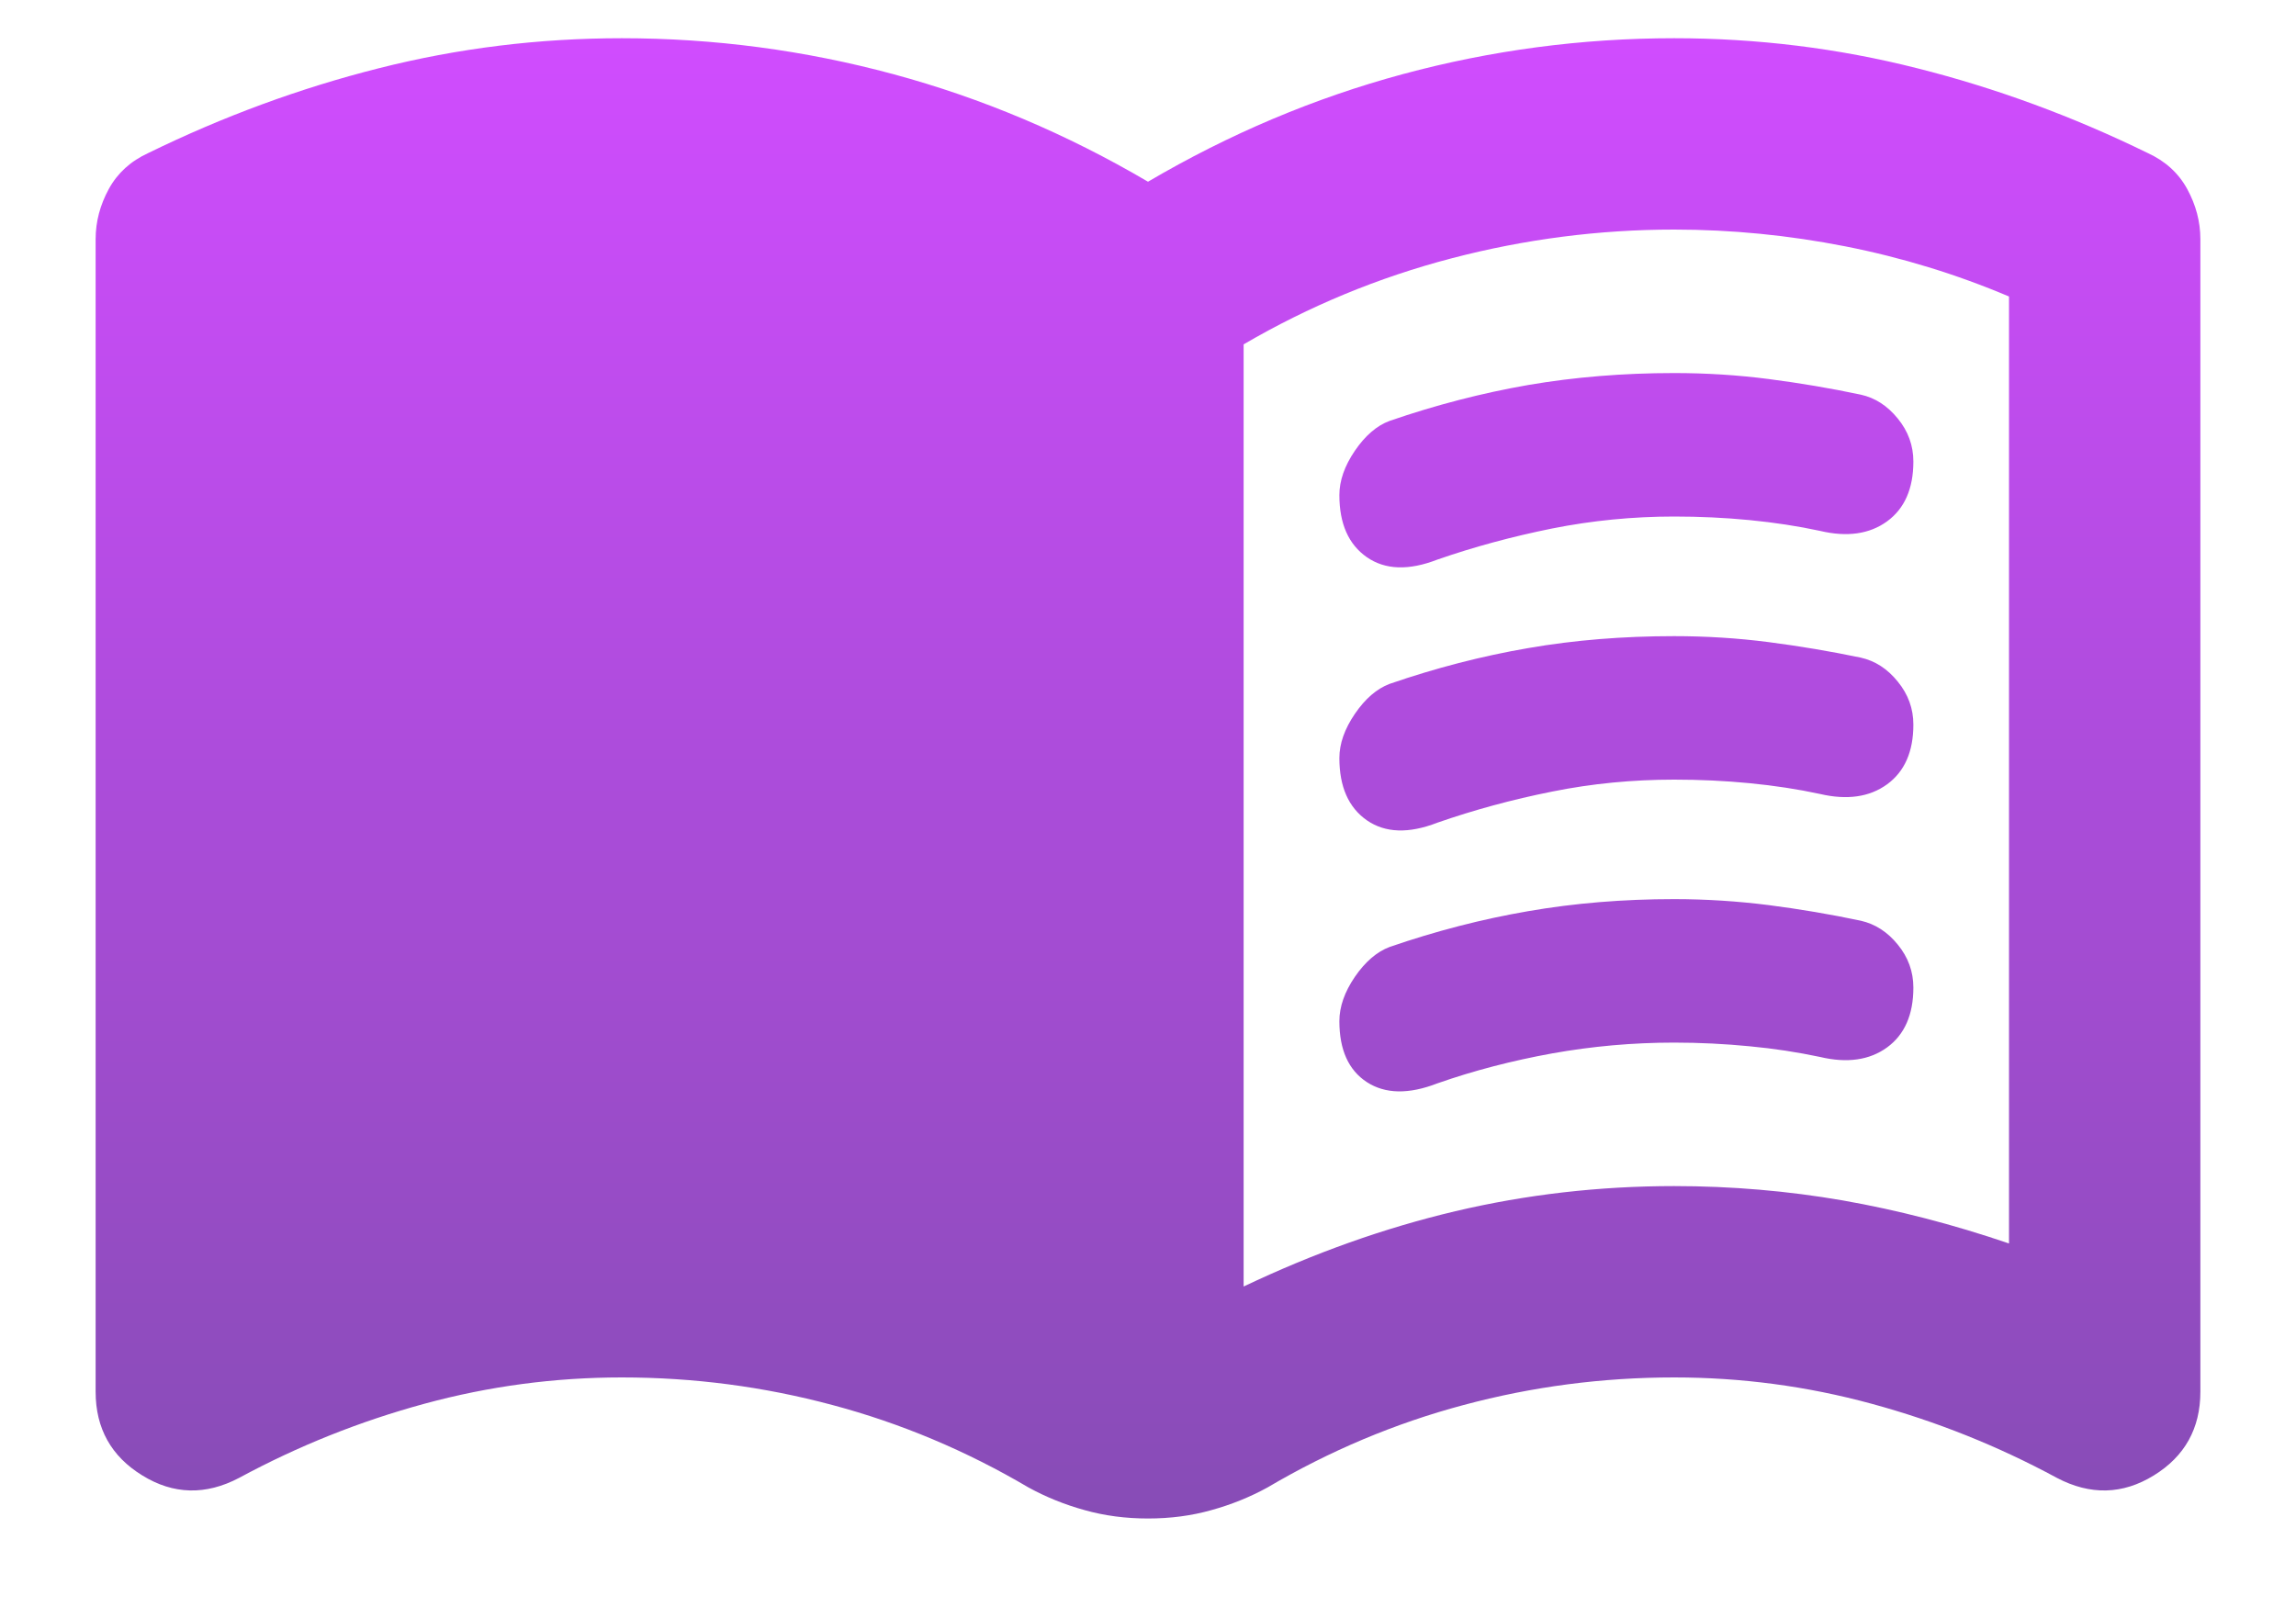 <svg width="20" height="14" viewBox="0 0 20 14" fill="none" xmlns="http://www.w3.org/2000/svg">
<path d="M10.833 11.208C11.444 10.917 12.059 10.698 12.677 10.552C13.295 10.406 13.931 10.333 14.583 10.333C15.083 10.333 15.573 10.375 16.052 10.458C16.531 10.542 17.014 10.667 17.5 10.833V2.583C17.042 2.389 16.566 2.243 16.073 2.146C15.58 2.049 15.083 2 14.583 2C13.931 2 13.285 2.083 12.646 2.25C12.007 2.417 11.403 2.667 10.833 3V11.208ZM10 13.229C9.806 13.229 9.622 13.205 9.448 13.156C9.274 13.108 9.111 13.042 8.958 12.958C8.417 12.639 7.847 12.399 7.25 12.24C6.653 12.08 6.042 12 5.417 12C4.833 12 4.26 12.076 3.698 12.229C3.135 12.382 2.597 12.597 2.083 12.875C1.792 13.028 1.51 13.021 1.24 12.854C0.969 12.688 0.833 12.444 0.833 12.125V2.083C0.833 1.931 0.872 1.785 0.948 1.646C1.024 1.507 1.139 1.403 1.292 1.333C1.944 1.014 2.615 0.767 3.302 0.594C3.99 0.42 4.694 0.333 5.417 0.333C6.222 0.333 7.01 0.438 7.781 0.646C8.552 0.854 9.292 1.167 10 1.583C10.708 1.167 11.448 0.854 12.219 0.646C12.99 0.438 13.778 0.333 14.583 0.333C15.306 0.333 16.011 0.42 16.698 0.594C17.386 0.767 18.056 1.014 18.708 1.333C18.861 1.403 18.976 1.507 19.052 1.646C19.128 1.785 19.167 1.931 19.167 2.083V12.125C19.167 12.444 19.031 12.688 18.761 12.854C18.49 13.021 18.208 13.028 17.917 12.875C17.403 12.597 16.865 12.382 16.302 12.229C15.74 12.076 15.167 12 14.583 12C13.958 12 13.347 12.08 12.75 12.24C12.153 12.399 11.583 12.639 11.042 12.958C10.889 13.042 10.726 13.108 10.552 13.156C10.379 13.205 10.194 13.229 10 13.229ZM11.667 4.313C11.667 4.188 11.712 4.059 11.802 3.927C11.892 3.795 11.993 3.708 12.104 3.667C12.507 3.528 12.91 3.424 13.312 3.354C13.715 3.285 14.139 3.25 14.583 3.25C14.861 3.25 15.136 3.267 15.406 3.302C15.677 3.337 15.944 3.382 16.208 3.438C16.333 3.465 16.441 3.535 16.531 3.646C16.622 3.757 16.667 3.882 16.667 4.021C16.667 4.257 16.59 4.431 16.438 4.542C16.285 4.653 16.09 4.681 15.854 4.625C15.66 4.583 15.455 4.552 15.24 4.531C15.024 4.51 14.806 4.5 14.583 4.5C14.222 4.5 13.868 4.535 13.521 4.604C13.174 4.674 12.84 4.764 12.521 4.875C12.271 4.972 12.066 4.965 11.906 4.854C11.747 4.743 11.667 4.563 11.667 4.313ZM11.667 8.896C11.667 8.771 11.712 8.642 11.802 8.51C11.892 8.379 11.993 8.292 12.104 8.25C12.507 8.111 12.91 8.007 13.312 7.938C13.715 7.868 14.139 7.833 14.583 7.833C14.861 7.833 15.136 7.851 15.406 7.885C15.677 7.92 15.944 7.965 16.208 8.021C16.333 8.049 16.441 8.118 16.531 8.229C16.622 8.34 16.667 8.465 16.667 8.604C16.667 8.84 16.59 9.014 16.438 9.125C16.285 9.236 16.09 9.264 15.854 9.208C15.66 9.167 15.455 9.135 15.24 9.115C15.024 9.094 14.806 9.083 14.583 9.083C14.222 9.083 13.868 9.115 13.521 9.177C13.174 9.24 12.84 9.326 12.521 9.438C12.271 9.535 12.066 9.531 11.906 9.427C11.747 9.323 11.667 9.146 11.667 8.896ZM11.667 6.604C11.667 6.479 11.712 6.351 11.802 6.219C11.892 6.087 11.993 6 12.104 5.958C12.507 5.819 12.91 5.715 13.312 5.646C13.715 5.576 14.139 5.542 14.583 5.542C14.861 5.542 15.136 5.559 15.406 5.594C15.677 5.629 15.944 5.674 16.208 5.729C16.333 5.757 16.441 5.826 16.531 5.938C16.622 6.049 16.667 6.174 16.667 6.313C16.667 6.549 16.59 6.722 16.438 6.833C16.285 6.944 16.09 6.972 15.854 6.917C15.66 6.875 15.455 6.844 15.24 6.823C15.024 6.802 14.806 6.792 14.583 6.792C14.222 6.792 13.868 6.826 13.521 6.896C13.174 6.965 12.84 7.056 12.521 7.167C12.271 7.264 12.066 7.257 11.906 7.146C11.747 7.035 11.667 6.854 11.667 6.604Z" fill="url(#paint0_linear_27_3)" fill-opacity="0.7"/>
<defs>
<linearGradient id="paint0_linear_27_3" x1="10" y1="0.333" x2="10" y2="13.229" gradientUnits="userSpaceOnUse">
<stop stop-color="#BD00FF"/>
<stop offset="1" stop-color="#540097"/>
</linearGradient>
</defs>
</svg>
